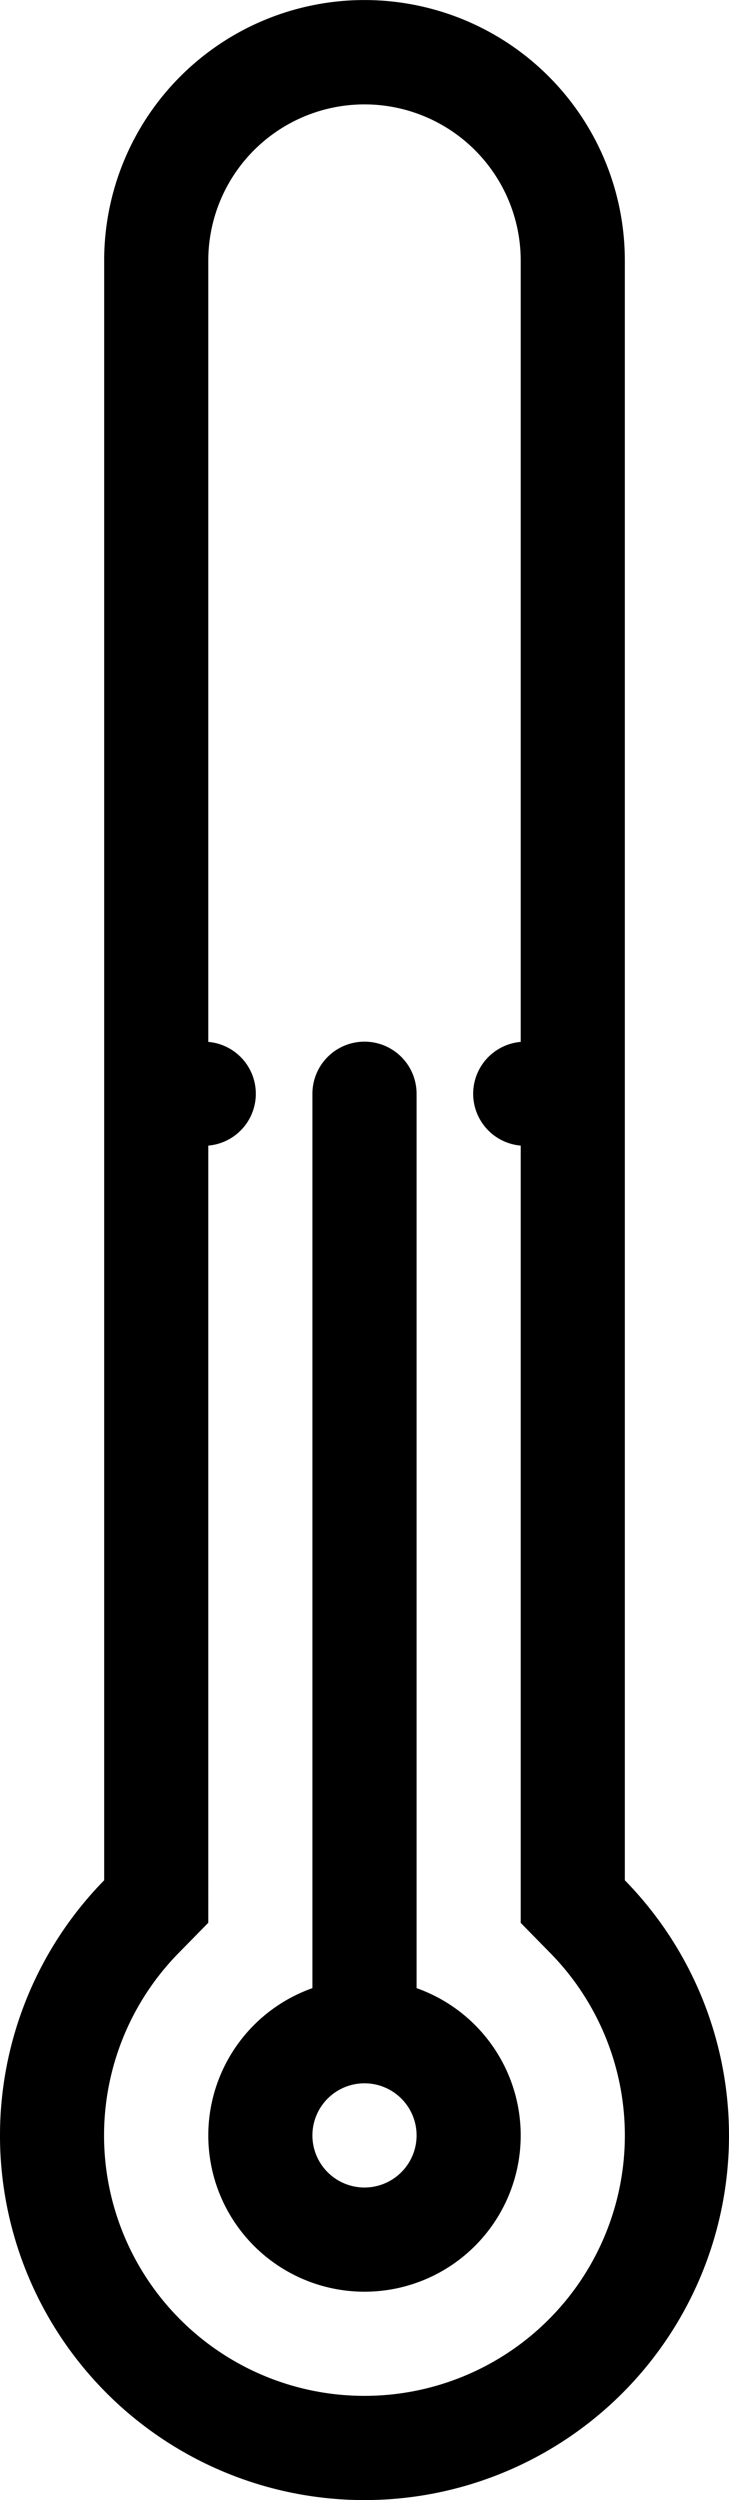 <svg id="Layer_1" data-name="Layer 1" xmlns="http://www.w3.org/2000/svg" viewBox="0 0 149.34 512"><title>temp</title><path d="M309.33,385.08V53.34a53.33,53.33,0,1,0-106.66,0V385.08a74.67,74.67,0,1,0,106.66,0ZM256,490.67A53.33,53.33,0,0,1,217.9,400l6.1-6.22V234.62a10.66,10.66,0,0,0,0-21.24v-160a32,32,0,0,1,64,0v160a10.66,10.66,0,0,0,0,21.24V393.8l6.1,6.22A53.33,53.33,0,0,1,256,490.67Z" transform="translate(-181.33)"/><path d="M266.67,407.17V224a10.67,10.67,0,0,0-21.34,0V407.17a32,32,0,1,0,21.34,0ZM256,448a10.67,10.67,0,1,1,10.67-10.67A10.68,10.68,0,0,1,256,448Z" transform="translate(-181.33)"/></svg>